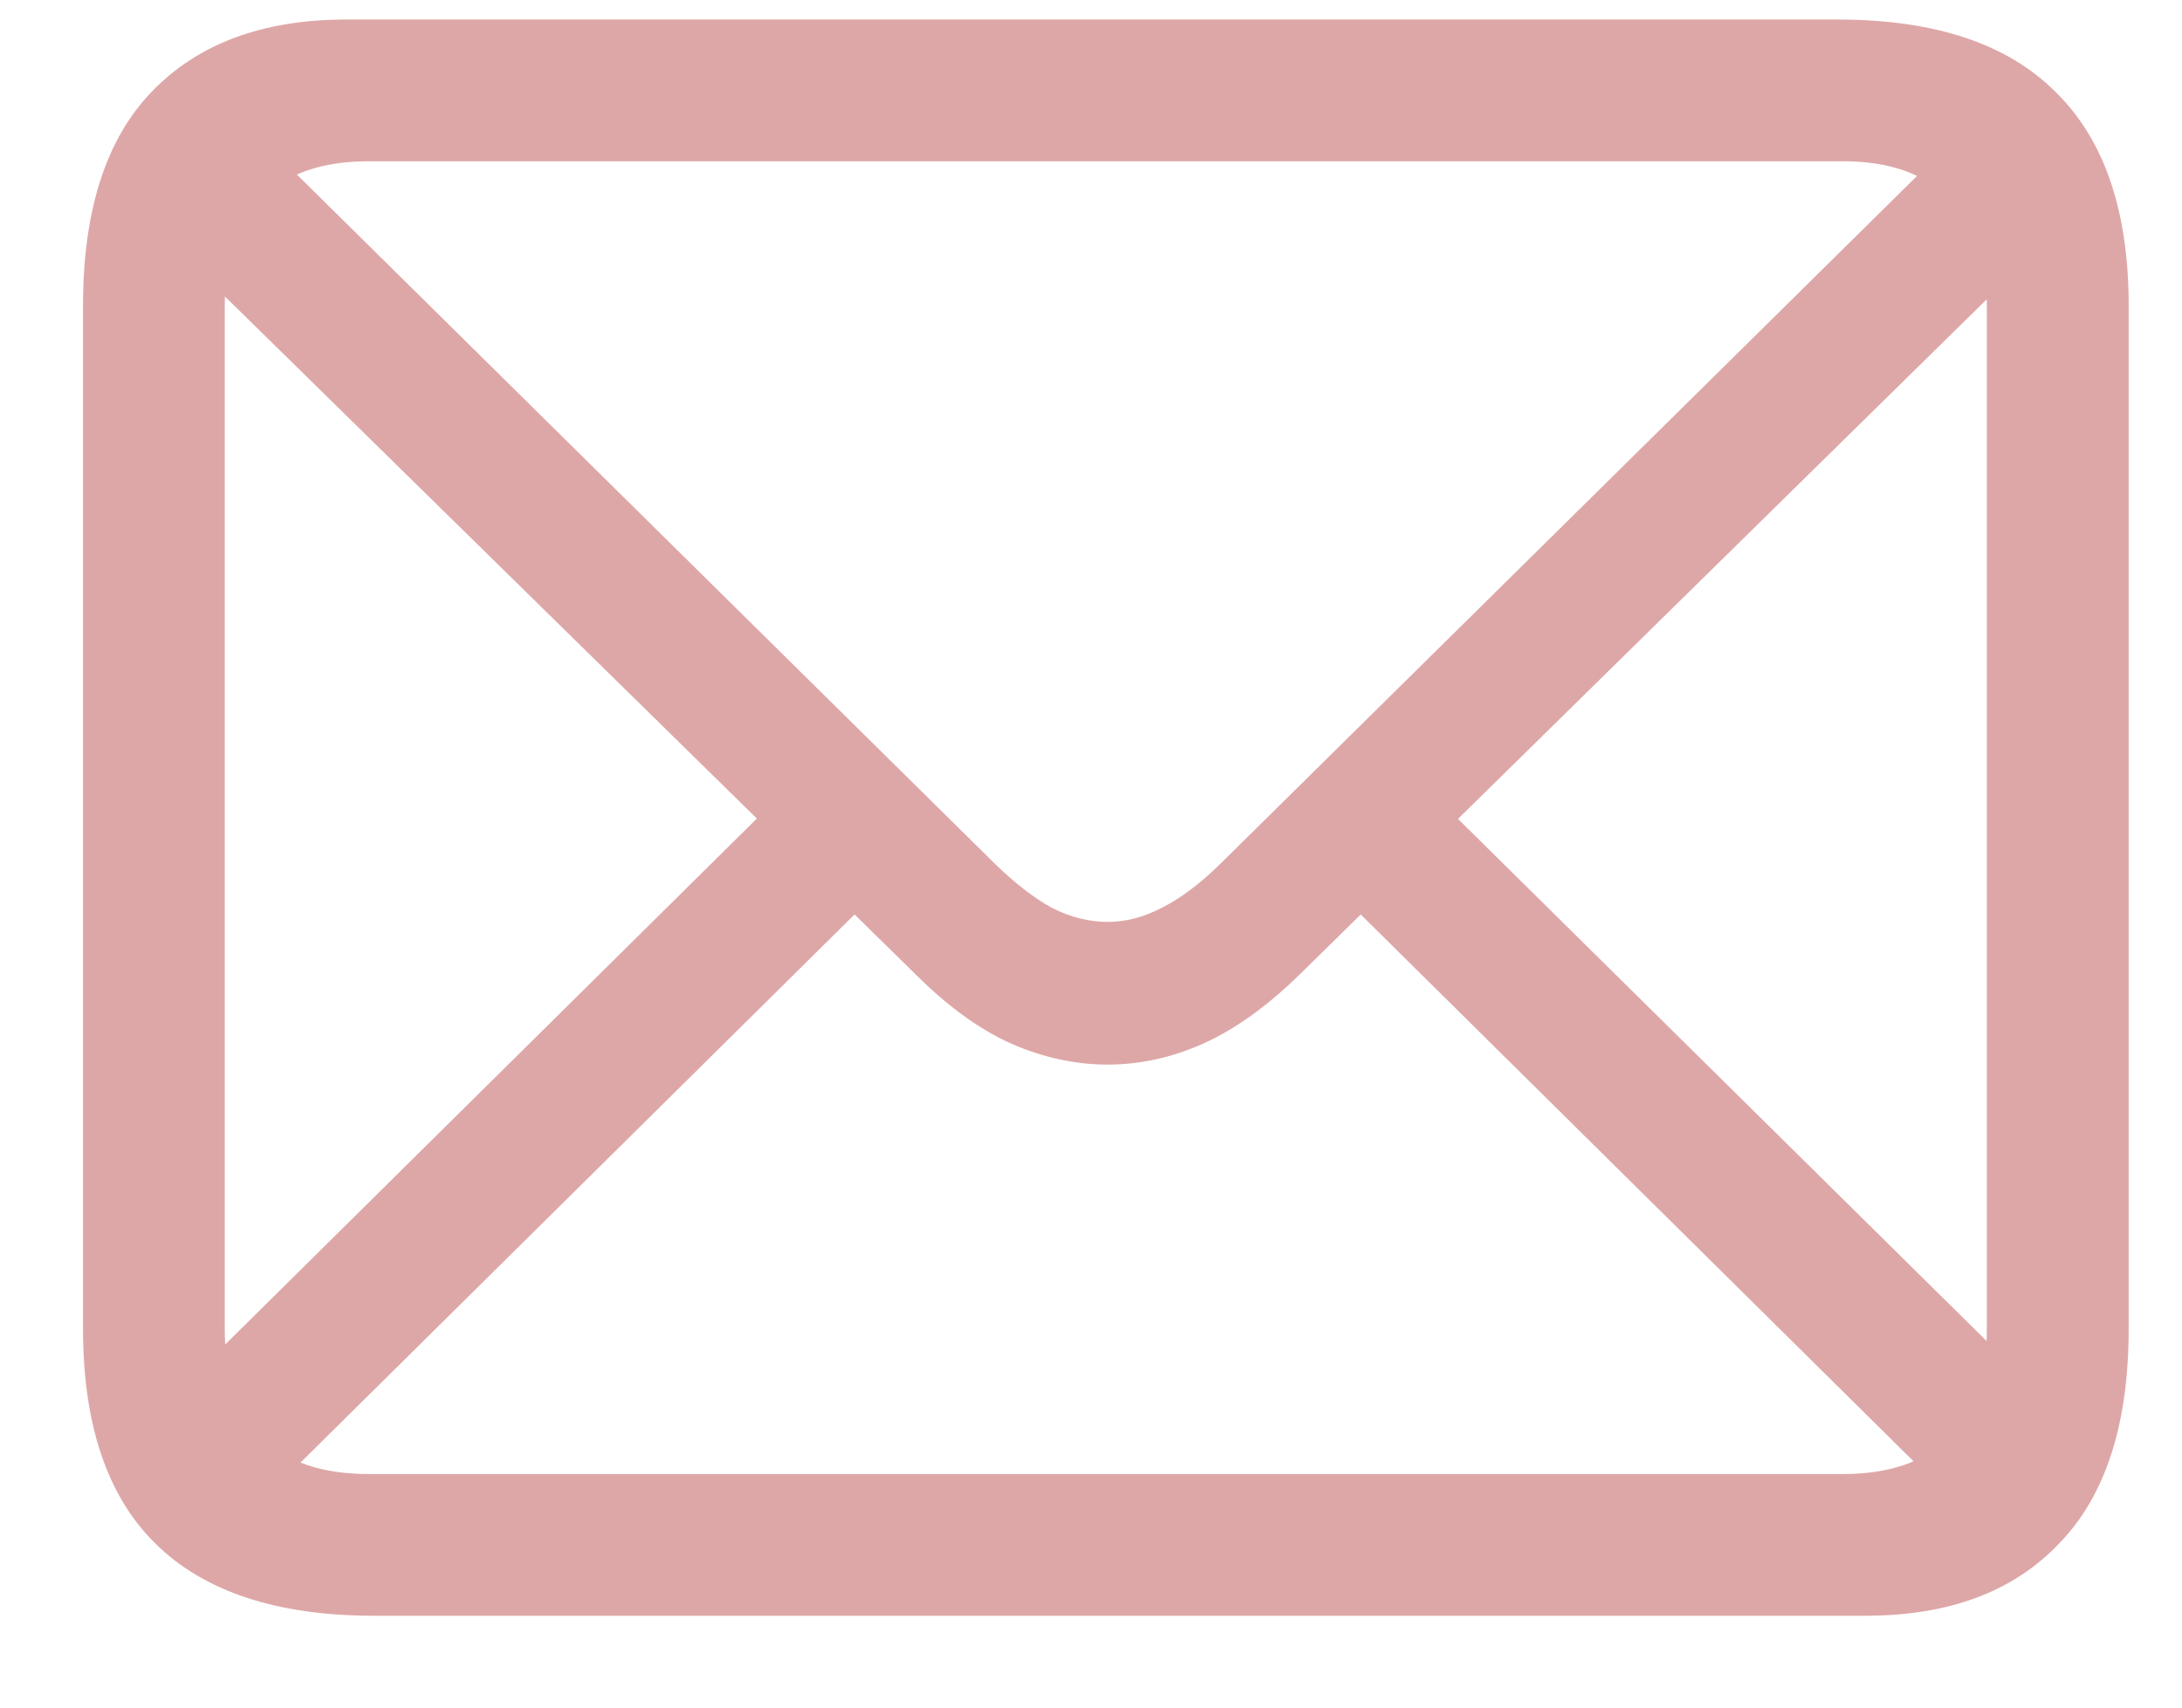 <svg width="23" height="18" viewBox="0 0 23 18" fill="none" xmlns="http://www.w3.org/2000/svg">
<path d="M3.941 17.032C2.919 17.032 2.151 16.778 1.637 16.27C1.129 15.769 0.875 15.014 0.875 14.005V3.224C0.875 2.221 1.116 1.469 1.598 0.968C2.086 0.46 2.77 0.206 3.648 0.206H19.371C20.393 0.206 21.158 0.46 21.666 0.968C22.18 1.469 22.438 2.221 22.438 3.224V14.005C22.438 15.014 22.193 15.769 21.705 16.27C21.223 16.778 20.543 17.032 19.664 17.032H3.941ZM3.883 15.538H19.43C19.912 15.538 20.283 15.411 20.543 15.157C20.81 14.897 20.943 14.516 20.943 14.015V3.233C20.943 2.726 20.81 2.345 20.543 2.091C20.283 1.83 19.912 1.7 19.43 1.7H3.883C3.395 1.7 3.02 1.83 2.76 2.091C2.499 2.345 2.369 2.722 2.369 3.224V14.005C2.369 14.513 2.499 14.897 2.76 15.157C3.02 15.411 3.395 15.538 3.883 15.538ZM11.676 11.222C11.331 11.222 10.989 11.147 10.65 10.997C10.318 10.847 9.983 10.603 9.645 10.265L1.666 2.433L2.691 1.407L10.494 9.112C10.703 9.314 10.901 9.467 11.09 9.571C11.285 9.669 11.48 9.718 11.676 9.718C11.865 9.718 12.053 9.669 12.242 9.571C12.438 9.474 12.643 9.321 12.857 9.112L20.621 1.446L21.637 2.472L13.707 10.265C13.362 10.603 13.023 10.847 12.691 10.997C12.359 11.147 12.021 11.222 11.676 11.222ZM20.523 15.753L14.205 9.503L15.221 8.487L21.539 14.727L20.523 15.753ZM1.803 14.737L8.121 8.487L9.146 9.503L2.818 15.763L1.803 14.737Z" fill="#DEA7A7"/>
</svg>

